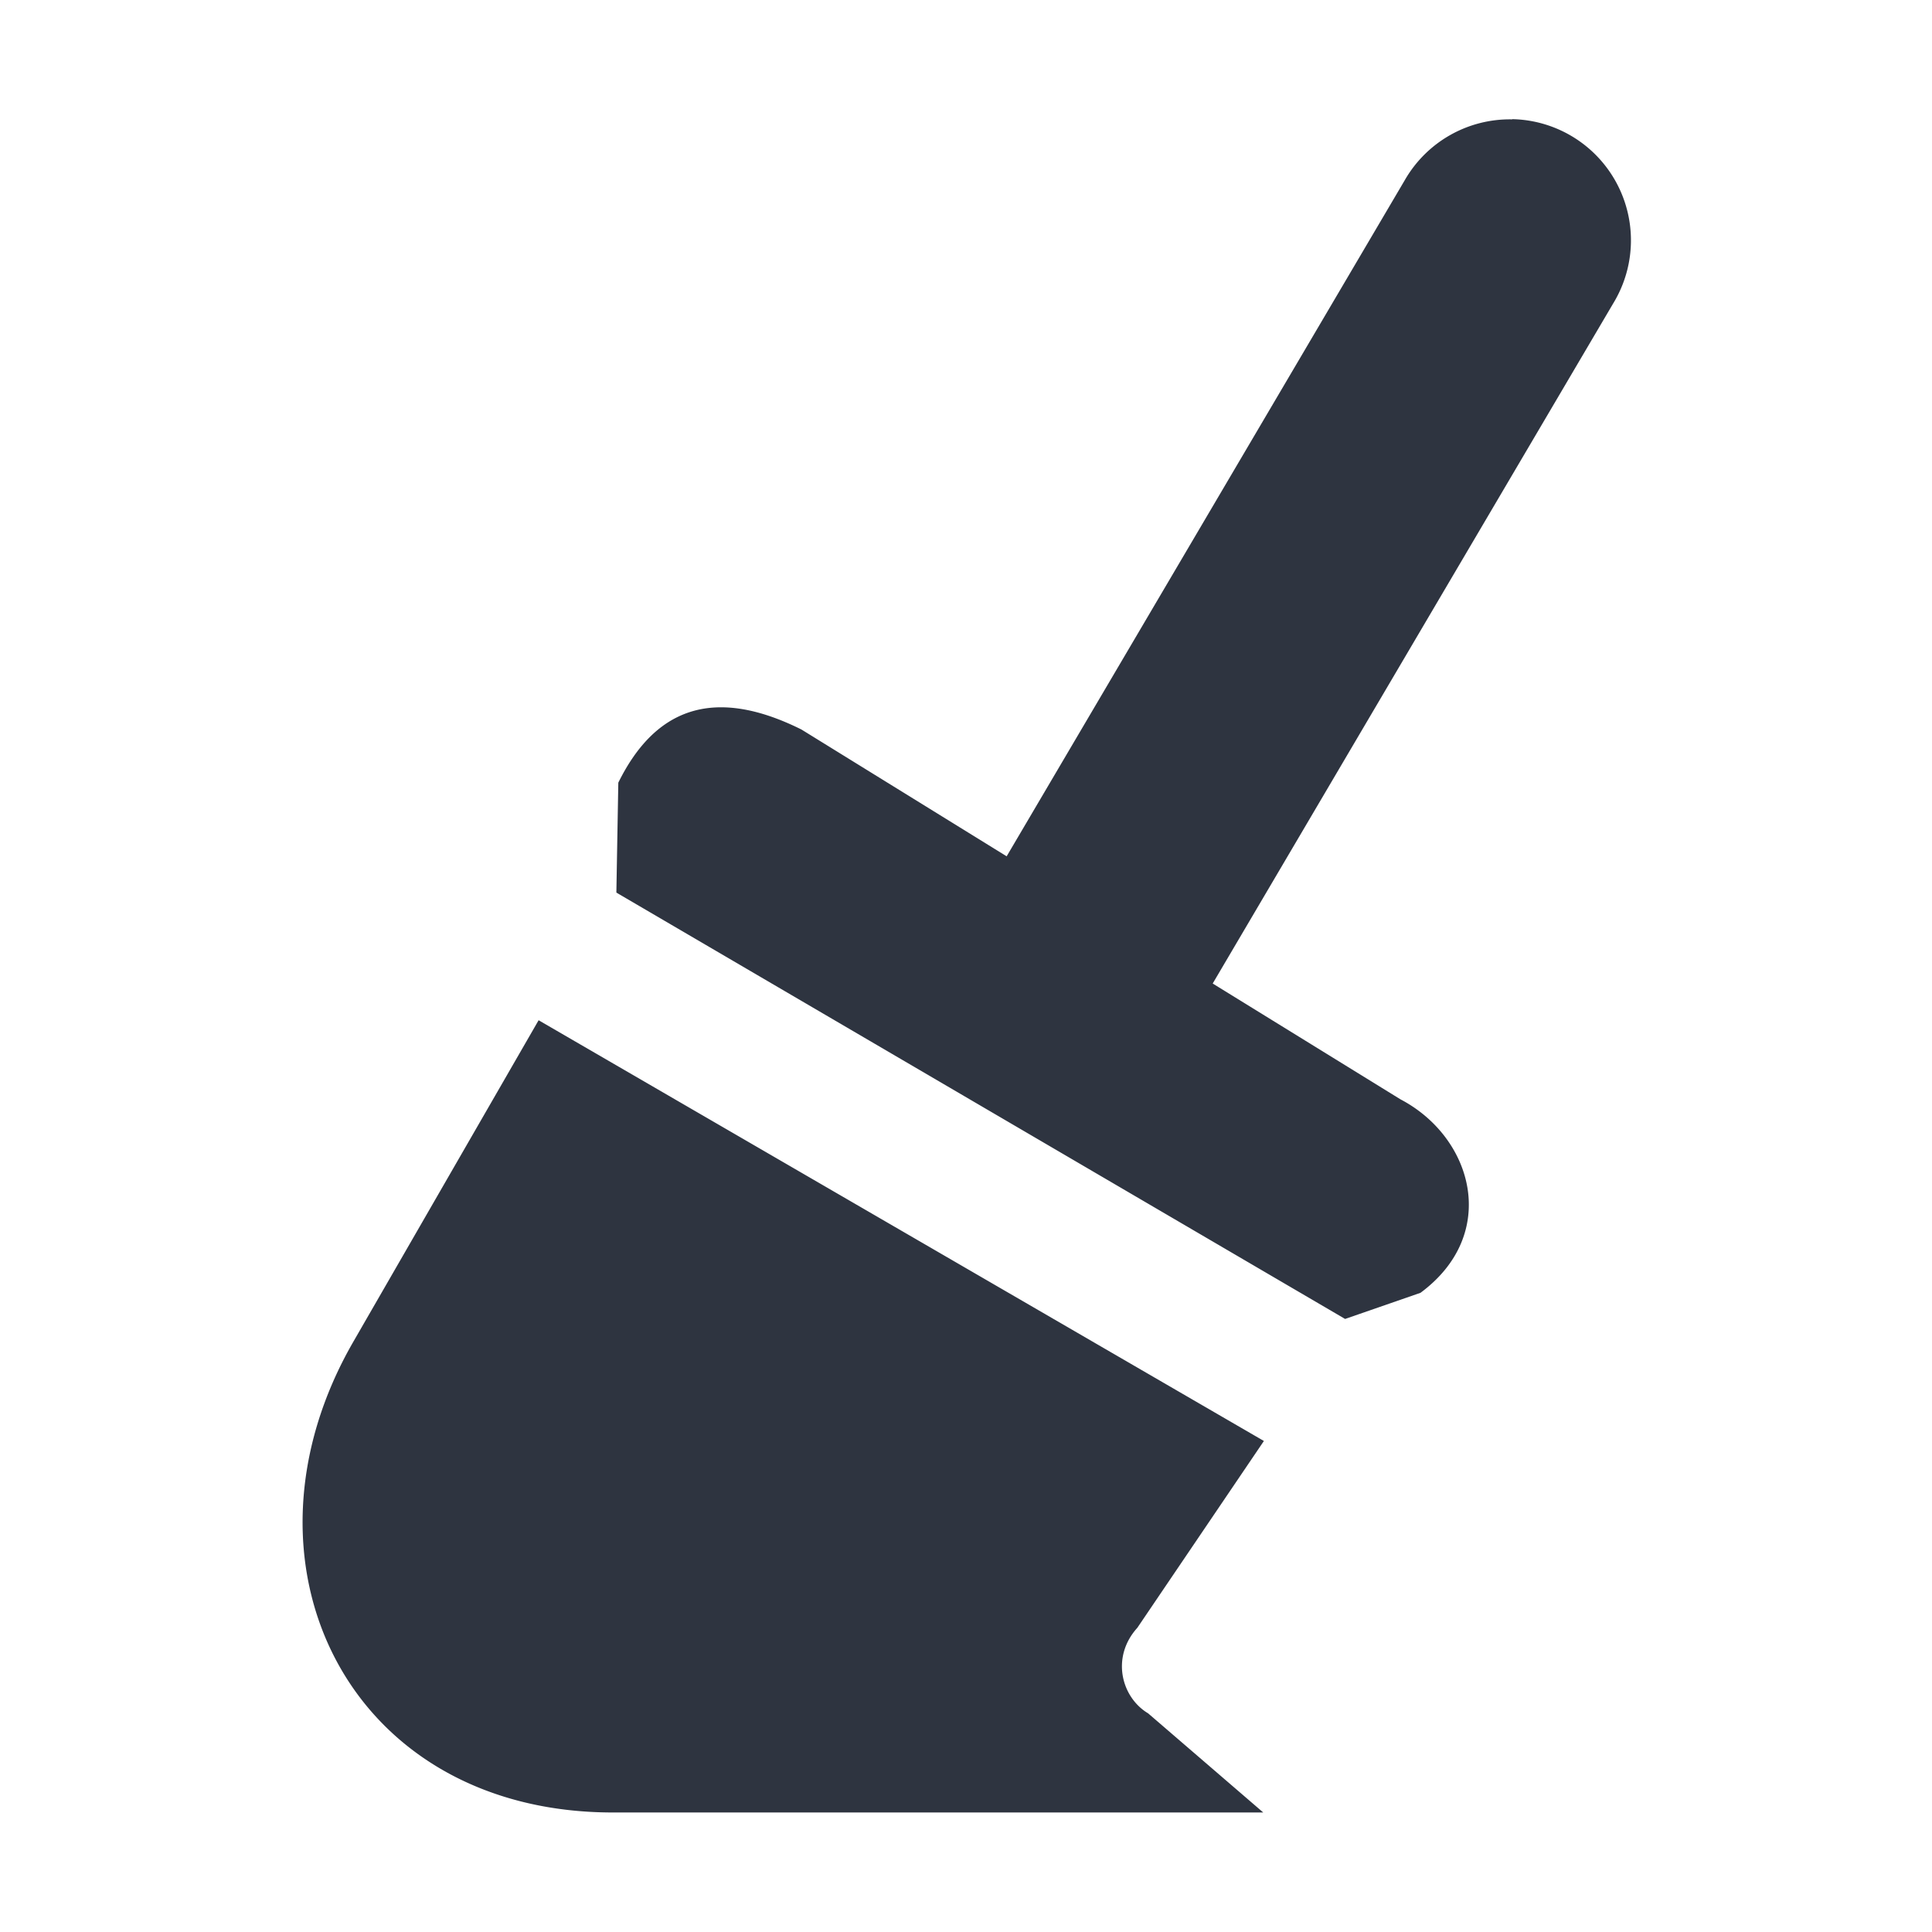 <?xml version='1.0' encoding='UTF-8'?>
<svg xmlns:inkscape="http://www.inkscape.org/namespaces/inkscape" xmlns:sodipodi="http://sodipodi.sourceforge.net/DTD/sodipodi-0.dtd" xmlns="http://www.w3.org/2000/svg" xmlns:svg="http://www.w3.org/2000/svg" xmlns:rdf="http://www.w3.org/1999/02/22-rdf-syntax-ns#" xmlns:cc="http://creativecommons.org/ns#" xmlns:dc="http://purl.org/dc/elements/1.1/" width="64" height="64" version="1.1" viewBox="0 0 16.933 16.933" id="svg7" sodipodi:docname="sweeper.svg" inkscape:version="1.4.2 (ebf0e940d0, 2025-05-08)">
  <sodipodi:namedview id="namedview7" pagecolor="#9c4444" bordercolor="#2e3440" borderopacity="0.25" inkscape:showpageshadow="2" inkscape:pageopacity="0.0" inkscape:pagecheckerboard="0" inkscape:deskcolor="#d1d1d1" inkscape:zoom="4.3531261" inkscape:cx="36.295755" inkscape:cy="40.660435" inkscape:window-width="2560" inkscape:window-height="1376" inkscape:window-x="0" inkscape:window-y="0" inkscape:window-maximized="1" inkscape:current-layer="svg7" showgrid="false"/>
  <defs id="defs2">
    <style id="current-color-scheme" type="text/css">.ColorScheme-Text {color:#2e3440} .ColorScheme-Highlight {color:#3b4252}</style>
    </defs>
  <path id="path24-6" style="fill:#2e3440;fill-opacity:1;color:none;stroke-width:0.49" class="ColorScheme-Text" d="m 46.081,-8.731 a 0.561,0.561 0 0 0 -0.498,0.282 l -1.843,3.13 -0.95,-0.587 c -0.424,-0.211 -0.686,-0.082 -0.848,0.246 l -0.009,0.509 3.374,1.974 0.349,-0.121 c 0.367,-0.271 0.245,-0.719 -0.093,-0.896 l -0.869,-0.536 1.855,-3.15 a 0.561,0.561 0 0 0 -0.469,-0.852 z m -4.508,4.171 -0.857,1.487 c -0.591,1.023 -0.027,2.181 1.201,2.181 h 3.011 L 44.395,-1.351 c -0.124,-0.074 -0.173,-0.26 -0.05,-0.396 l 0.586,-0.865 z" transform="matrix(1.893,0,0,1.893,-73.977,17.574)"/>
</svg>
